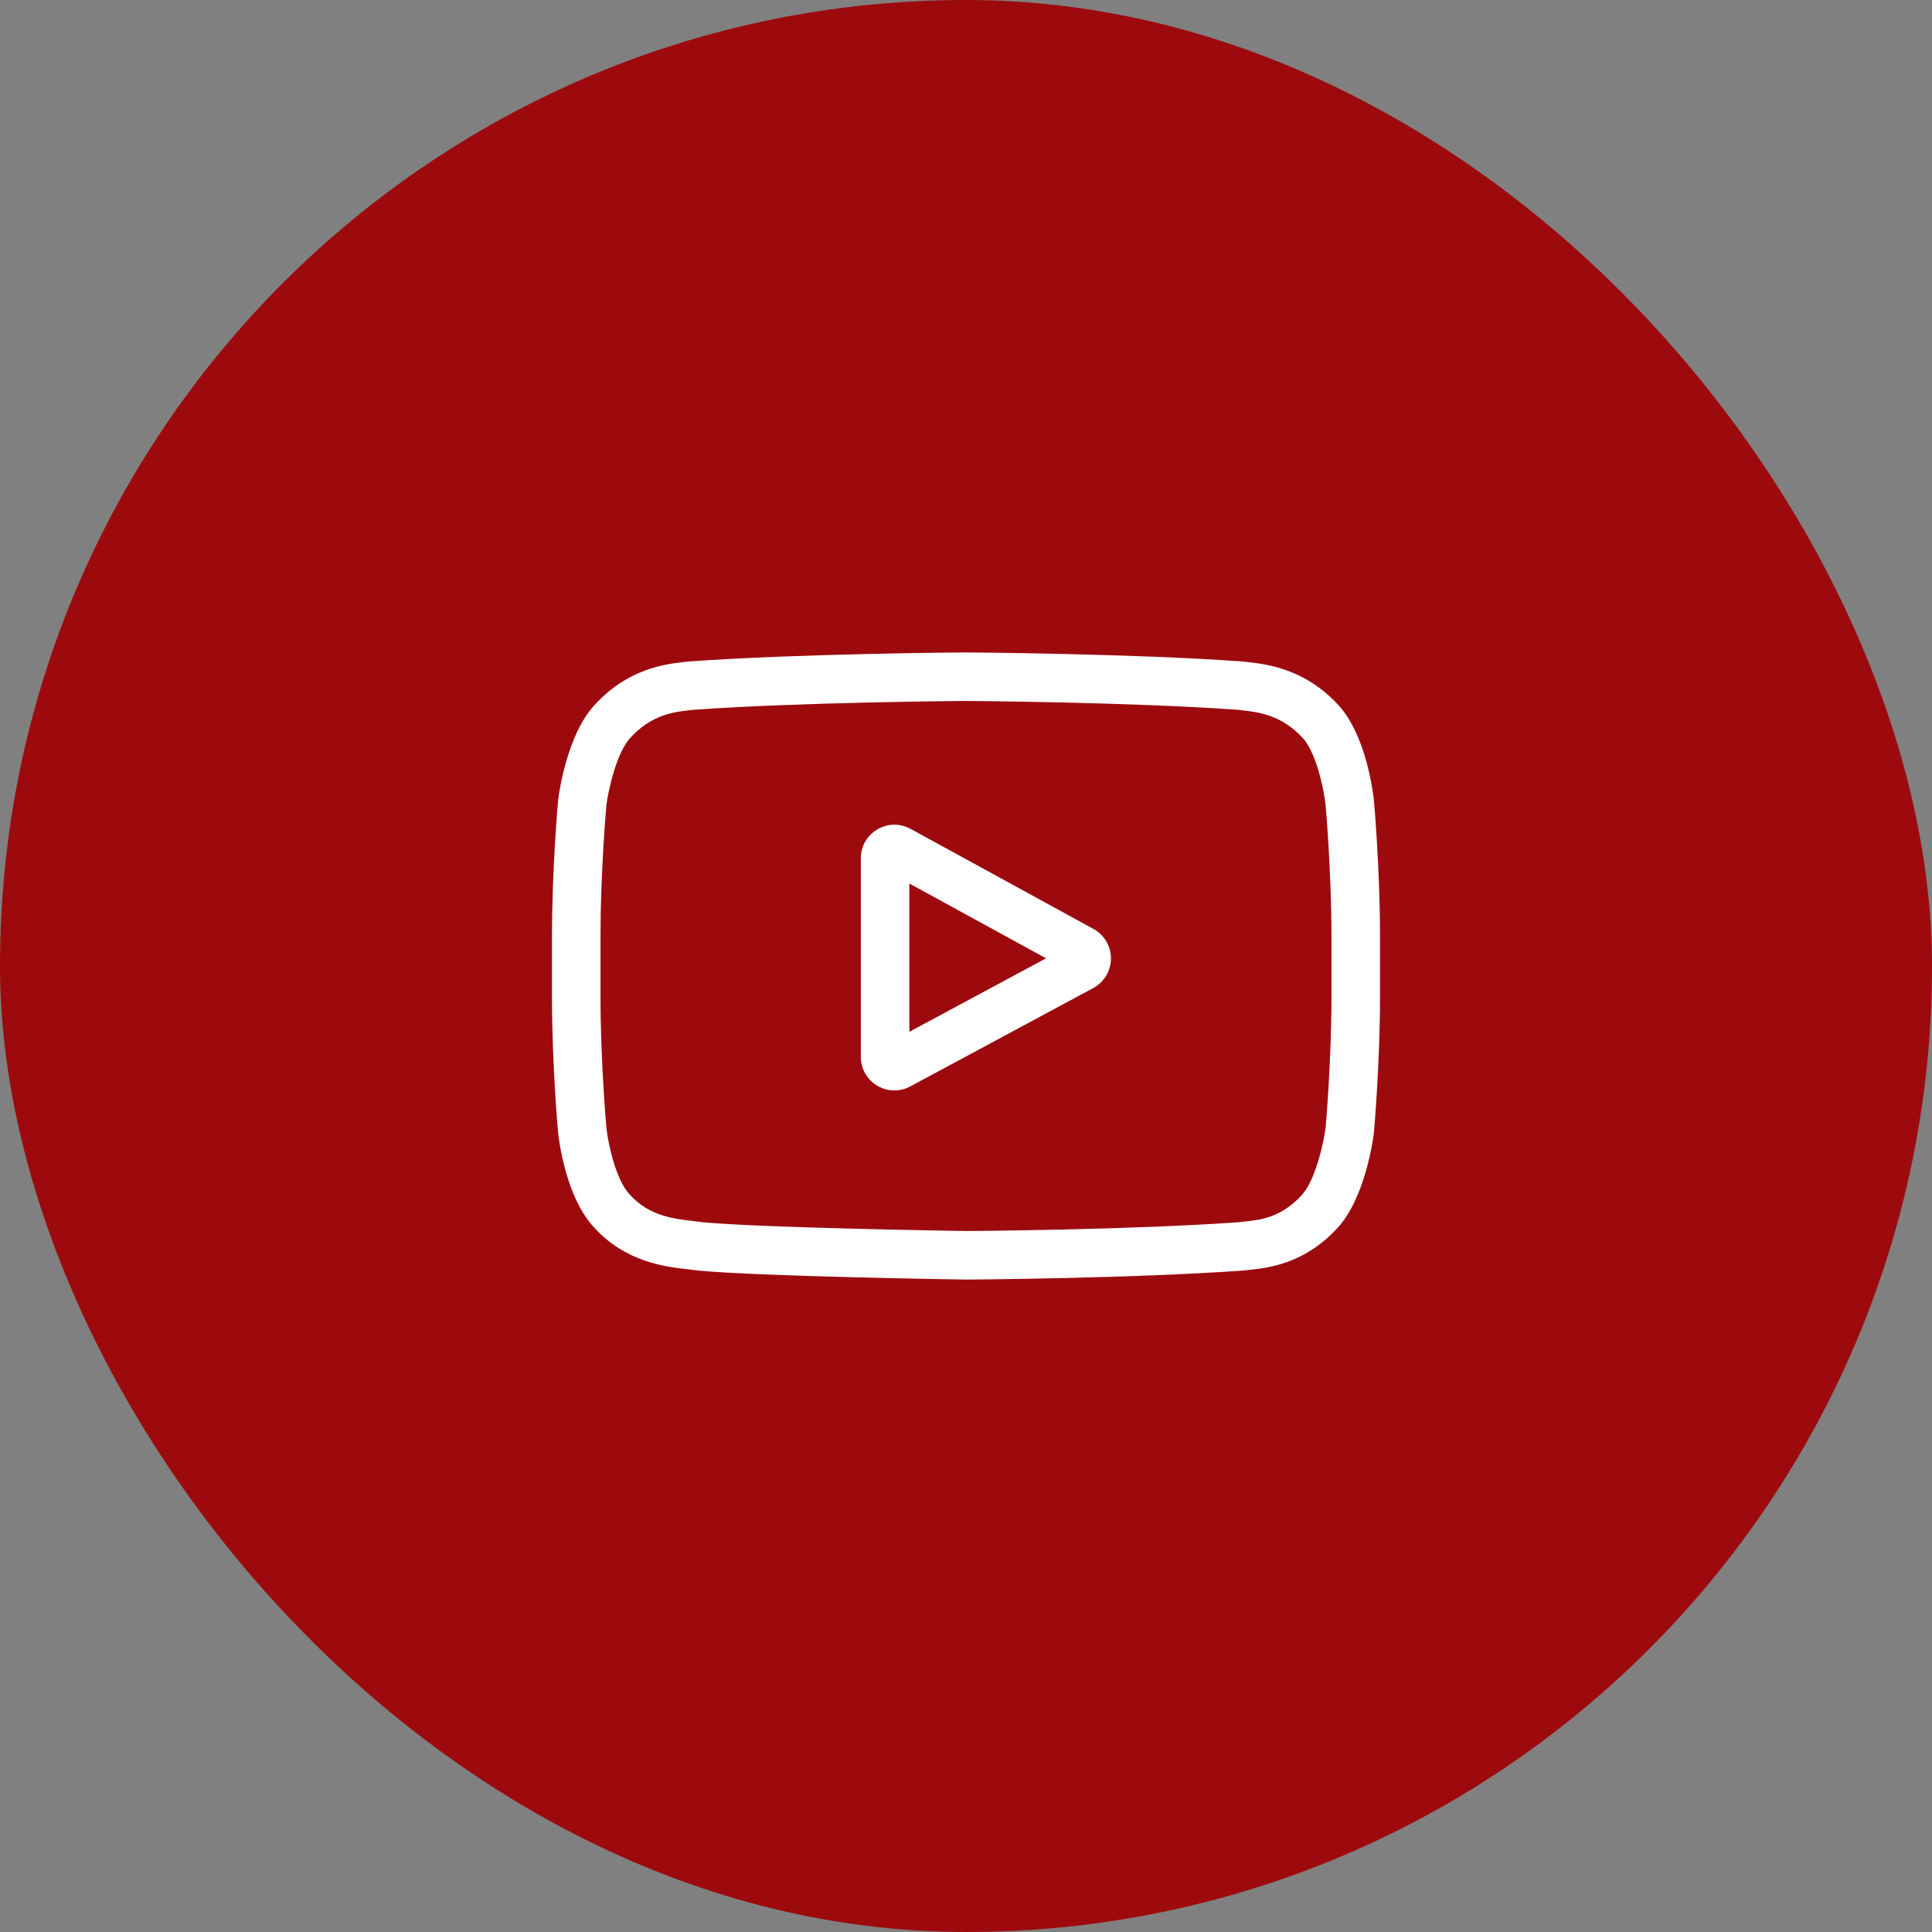 <svg width="56" height="56" viewBox="0 0 56 56" fill="none" xmlns="http://www.w3.org/2000/svg">
<rect x="0" y="0" width="56" height="56" fill="#808080" stroke="none"/>
<rect width="56" height="56" rx="28" fill="#9D0A0E"/>
<g clip-path="url(#clip0_6928_595)">
<path d="M31.695 26.926L26.393 24.025C26.088 23.858 25.727 23.865 25.428 24.042C25.13 24.219 24.951 24.532 24.951 24.88V30.632C24.951 30.978 25.128 31.29 25.425 31.468C25.581 31.561 25.753 31.607 25.925 31.607C26.086 31.607 26.245 31.566 26.386 31.49L31.689 28.639C31.843 28.555 31.972 28.432 32.063 28.282C32.153 28.132 32.201 27.96 32.201 27.784C32.202 27.609 32.155 27.437 32.066 27.285C31.977 27.134 31.849 27.01 31.695 26.926ZM26.358 29.908V25.609L30.32 27.777L26.358 29.908Z" fill="white"/>
<path d="M39.823 23.201L39.822 23.19C39.802 22.997 39.6 21.279 38.764 20.405C37.799 19.377 36.704 19.252 36.178 19.192C36.138 19.188 36.098 19.183 36.059 19.178L36.017 19.174C32.844 18.943 28.052 18.911 28.004 18.911L28 18.911L27.996 18.911C27.948 18.911 23.156 18.943 19.955 19.174L19.912 19.178C19.878 19.183 19.841 19.187 19.8 19.192C19.28 19.252 18.197 19.377 17.228 20.442C16.433 21.306 16.203 22.988 16.179 23.177L16.177 23.201C16.169 23.282 16 25.195 16 27.116V28.912C16 30.834 16.169 32.747 16.177 32.828L16.178 32.84C16.198 33.03 16.4 34.717 17.232 35.591C18.14 36.584 19.288 36.716 19.905 36.787C20.003 36.798 20.087 36.807 20.144 36.817L20.199 36.825C22.031 36.999 27.775 37.085 28.019 37.089L28.026 37.089L28.033 37.089C28.081 37.089 32.873 37.057 36.046 36.826L36.087 36.822C36.128 36.817 36.173 36.812 36.222 36.807C36.74 36.752 37.817 36.638 38.772 35.587C39.567 34.722 39.797 33.041 39.821 32.852L39.823 32.828C39.831 32.747 40 30.834 40 28.912V27.116C40 25.195 39.831 23.282 39.823 23.201ZM38.593 28.912C38.593 30.691 38.438 32.522 38.424 32.69C38.364 33.153 38.121 34.217 37.734 34.638C37.136 35.296 36.522 35.361 36.074 35.408C36.024 35.413 35.974 35.419 35.924 35.425C32.855 35.647 28.244 35.681 28.032 35.682C27.794 35.679 22.134 35.592 20.358 35.427C20.267 35.412 20.169 35.401 20.065 35.389C19.539 35.329 18.82 35.247 18.266 34.638L18.253 34.624C17.872 34.227 17.637 33.233 17.577 32.695C17.566 32.568 17.406 30.715 17.406 28.912V27.116C17.406 25.34 17.561 23.511 17.576 23.34C17.648 22.794 17.895 21.795 18.266 21.391C18.882 20.713 19.532 20.638 19.961 20.589C20.002 20.584 20.041 20.579 20.076 20.575C23.189 20.352 27.833 20.319 28 20.317C28.167 20.319 32.809 20.352 35.895 20.575C35.933 20.58 35.974 20.584 36.019 20.59C36.46 20.64 37.128 20.716 37.741 21.37L37.747 21.376C38.127 21.773 38.363 22.785 38.423 23.333C38.434 23.453 38.593 25.31 38.593 27.116V28.912Z" fill="white"/>
</g>
<defs>
<clipPath id="clip0_6928_595">
<rect width="24" height="18.178" fill="white" transform="translate(16 18.911)"/>
</clipPath>
</defs>
</svg>
